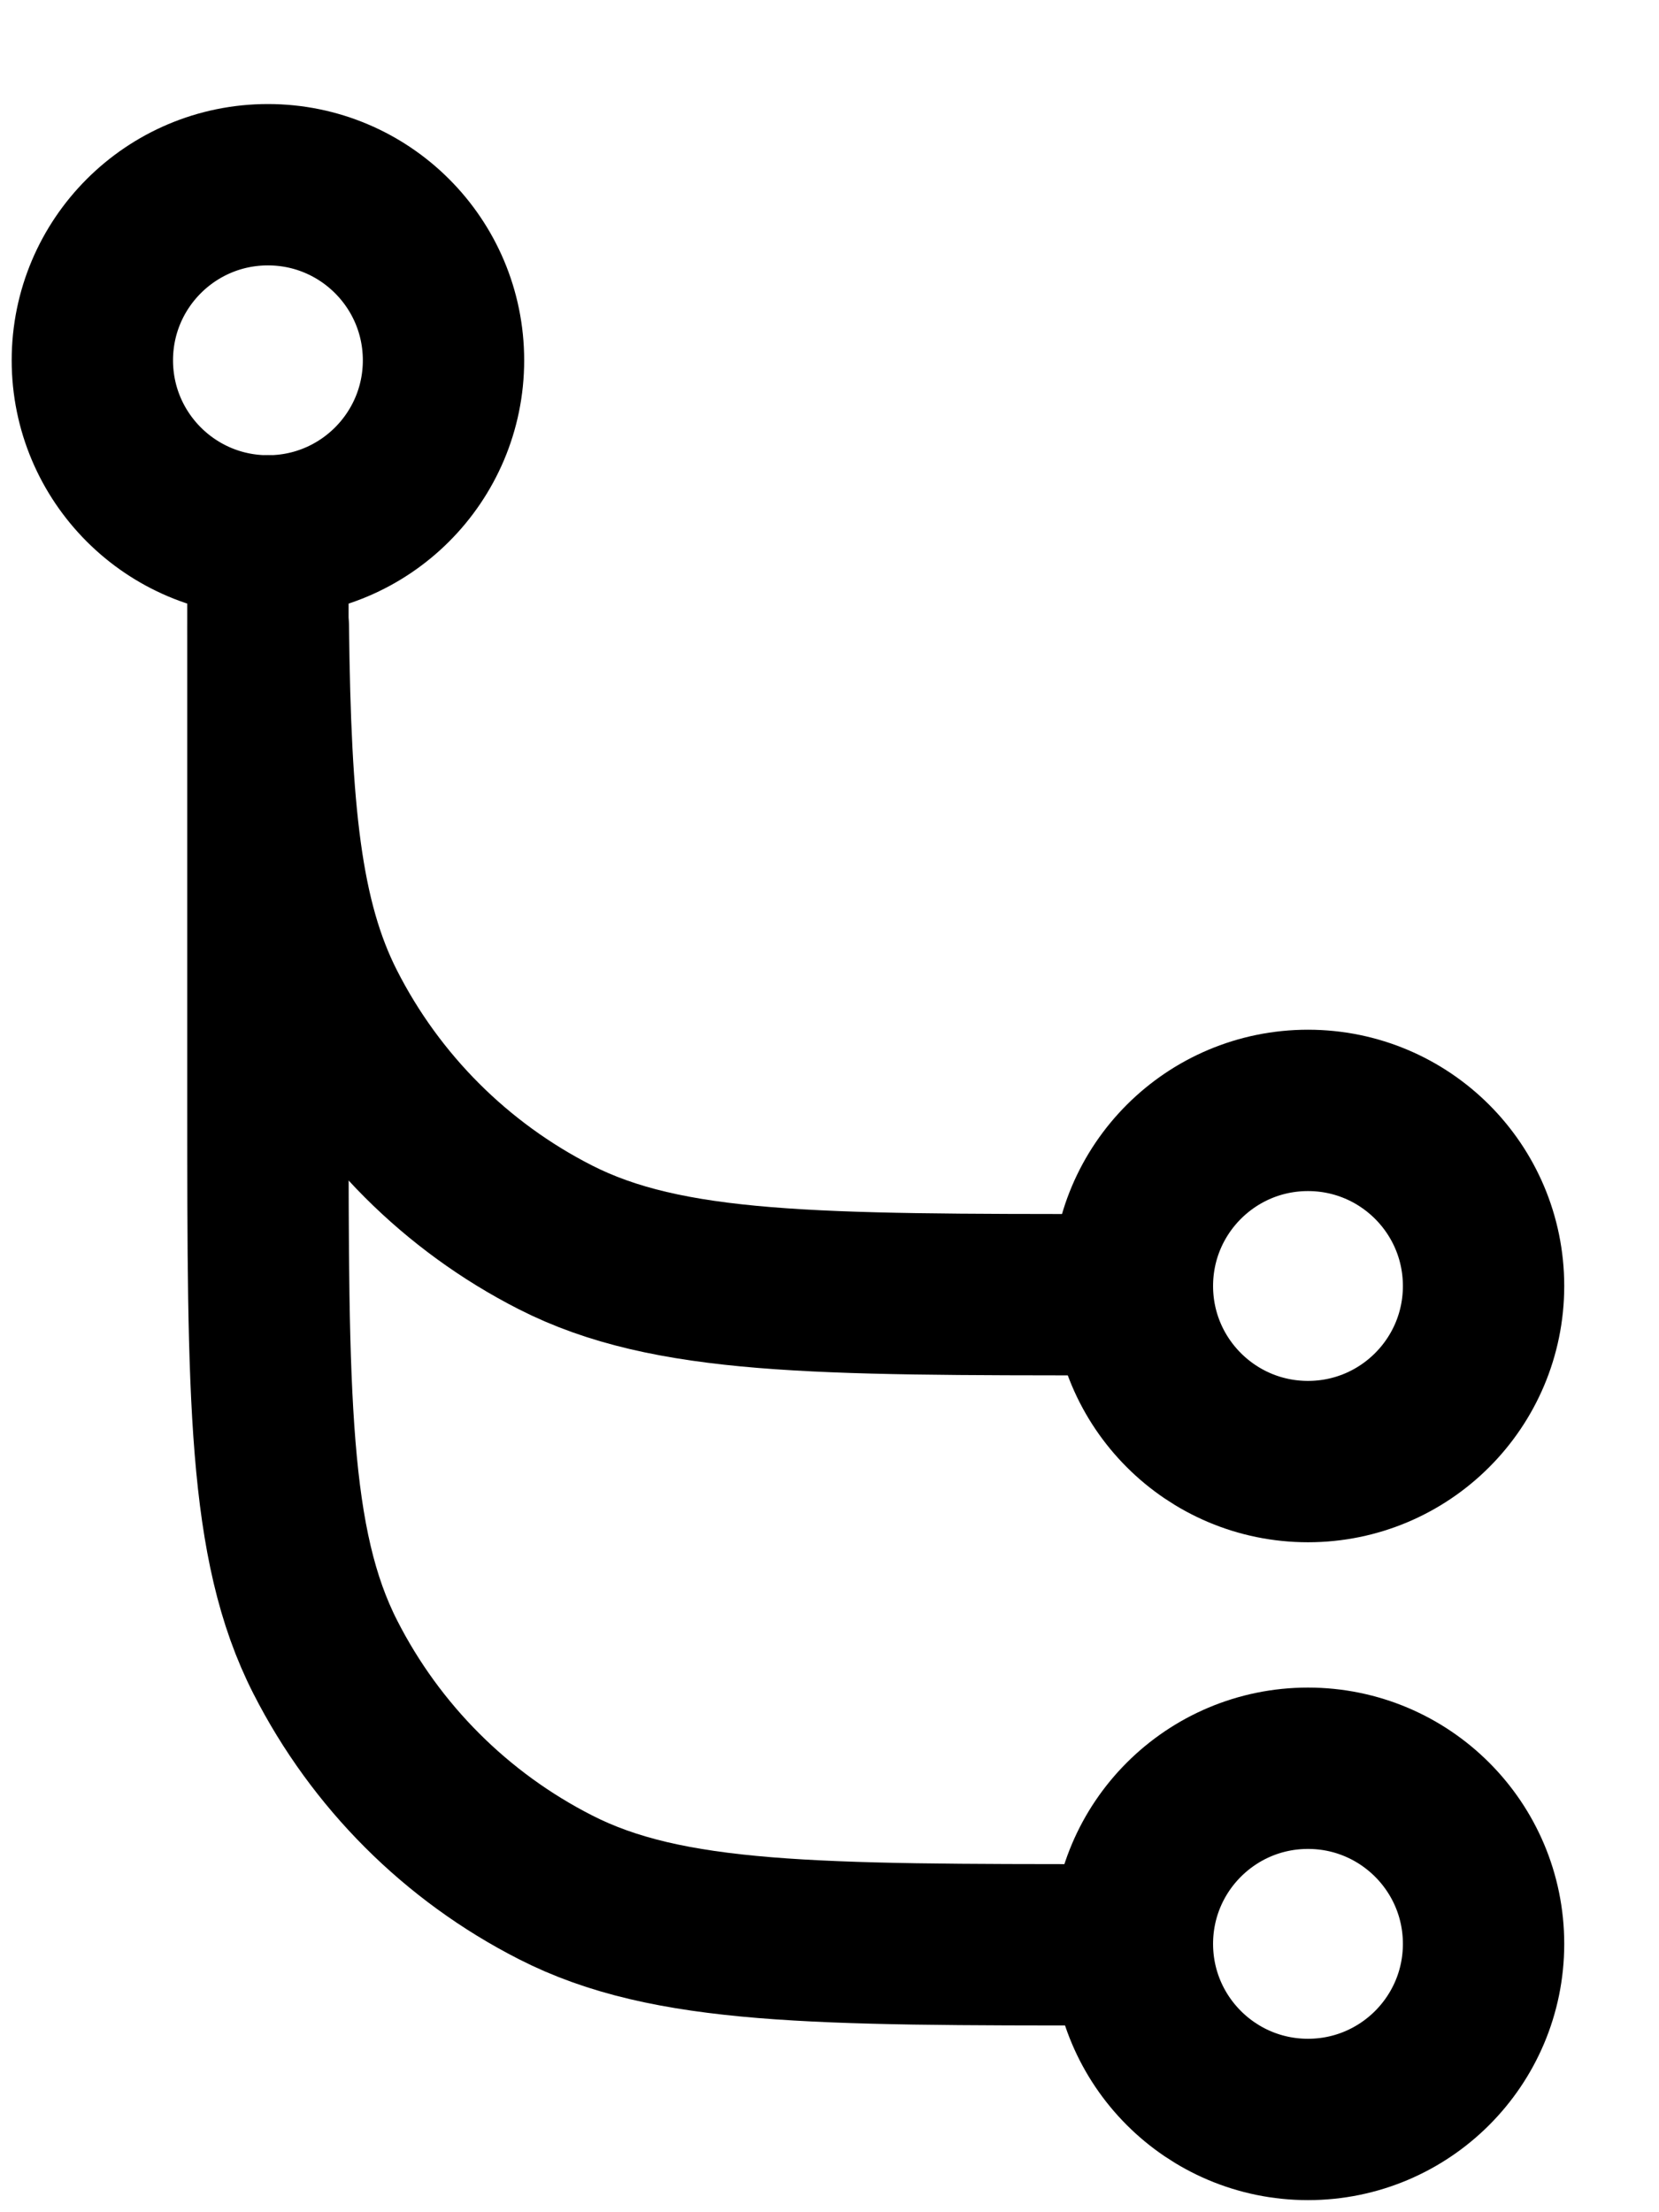 <svg width="12" height="16" viewBox="0 0 12 16" fill="none" xmlns="http://www.w3.org/2000/svg">
    <path
        d="M1.938 3.875V7.97C1.938 10.104 1.938 11.171 2.353 11.985C2.718 12.702 3.301 13.285 4.018 13.65C4.832 14.066 5.899 14.066 8.033 14.066"
        stroke="currentColor" stroke-width="1.167" stroke-linecap="round" stroke-linejoin="round" />
    <circle cx="9.461" cy="14.059" r="1.27" stroke="currentColor" stroke-width="1.167"
        stroke-linecap="round" stroke-linejoin="round" />
    <path
        d="M8.032 9.364C5.899 9.364 4.832 9.364 4.017 8.949C3.3 8.584 2.717 8.001 2.352 7.284C2.029 6.65 1.957 5.863 1.941 4.539"
        stroke="currentColor" stroke-width="1.167" stroke-linecap="round" stroke-linejoin="round" />
    <circle cx="9.461" cy="9.301" r="1.27" stroke="currentColor" stroke-width="1.167"
        stroke-linecap="round" stroke-linejoin="round" />
    <circle cx="1.938" cy="2.606" r="1.27" stroke="currentColor" stroke-width="1.167"
        stroke-linecap="round" stroke-linejoin="round" />
</svg>